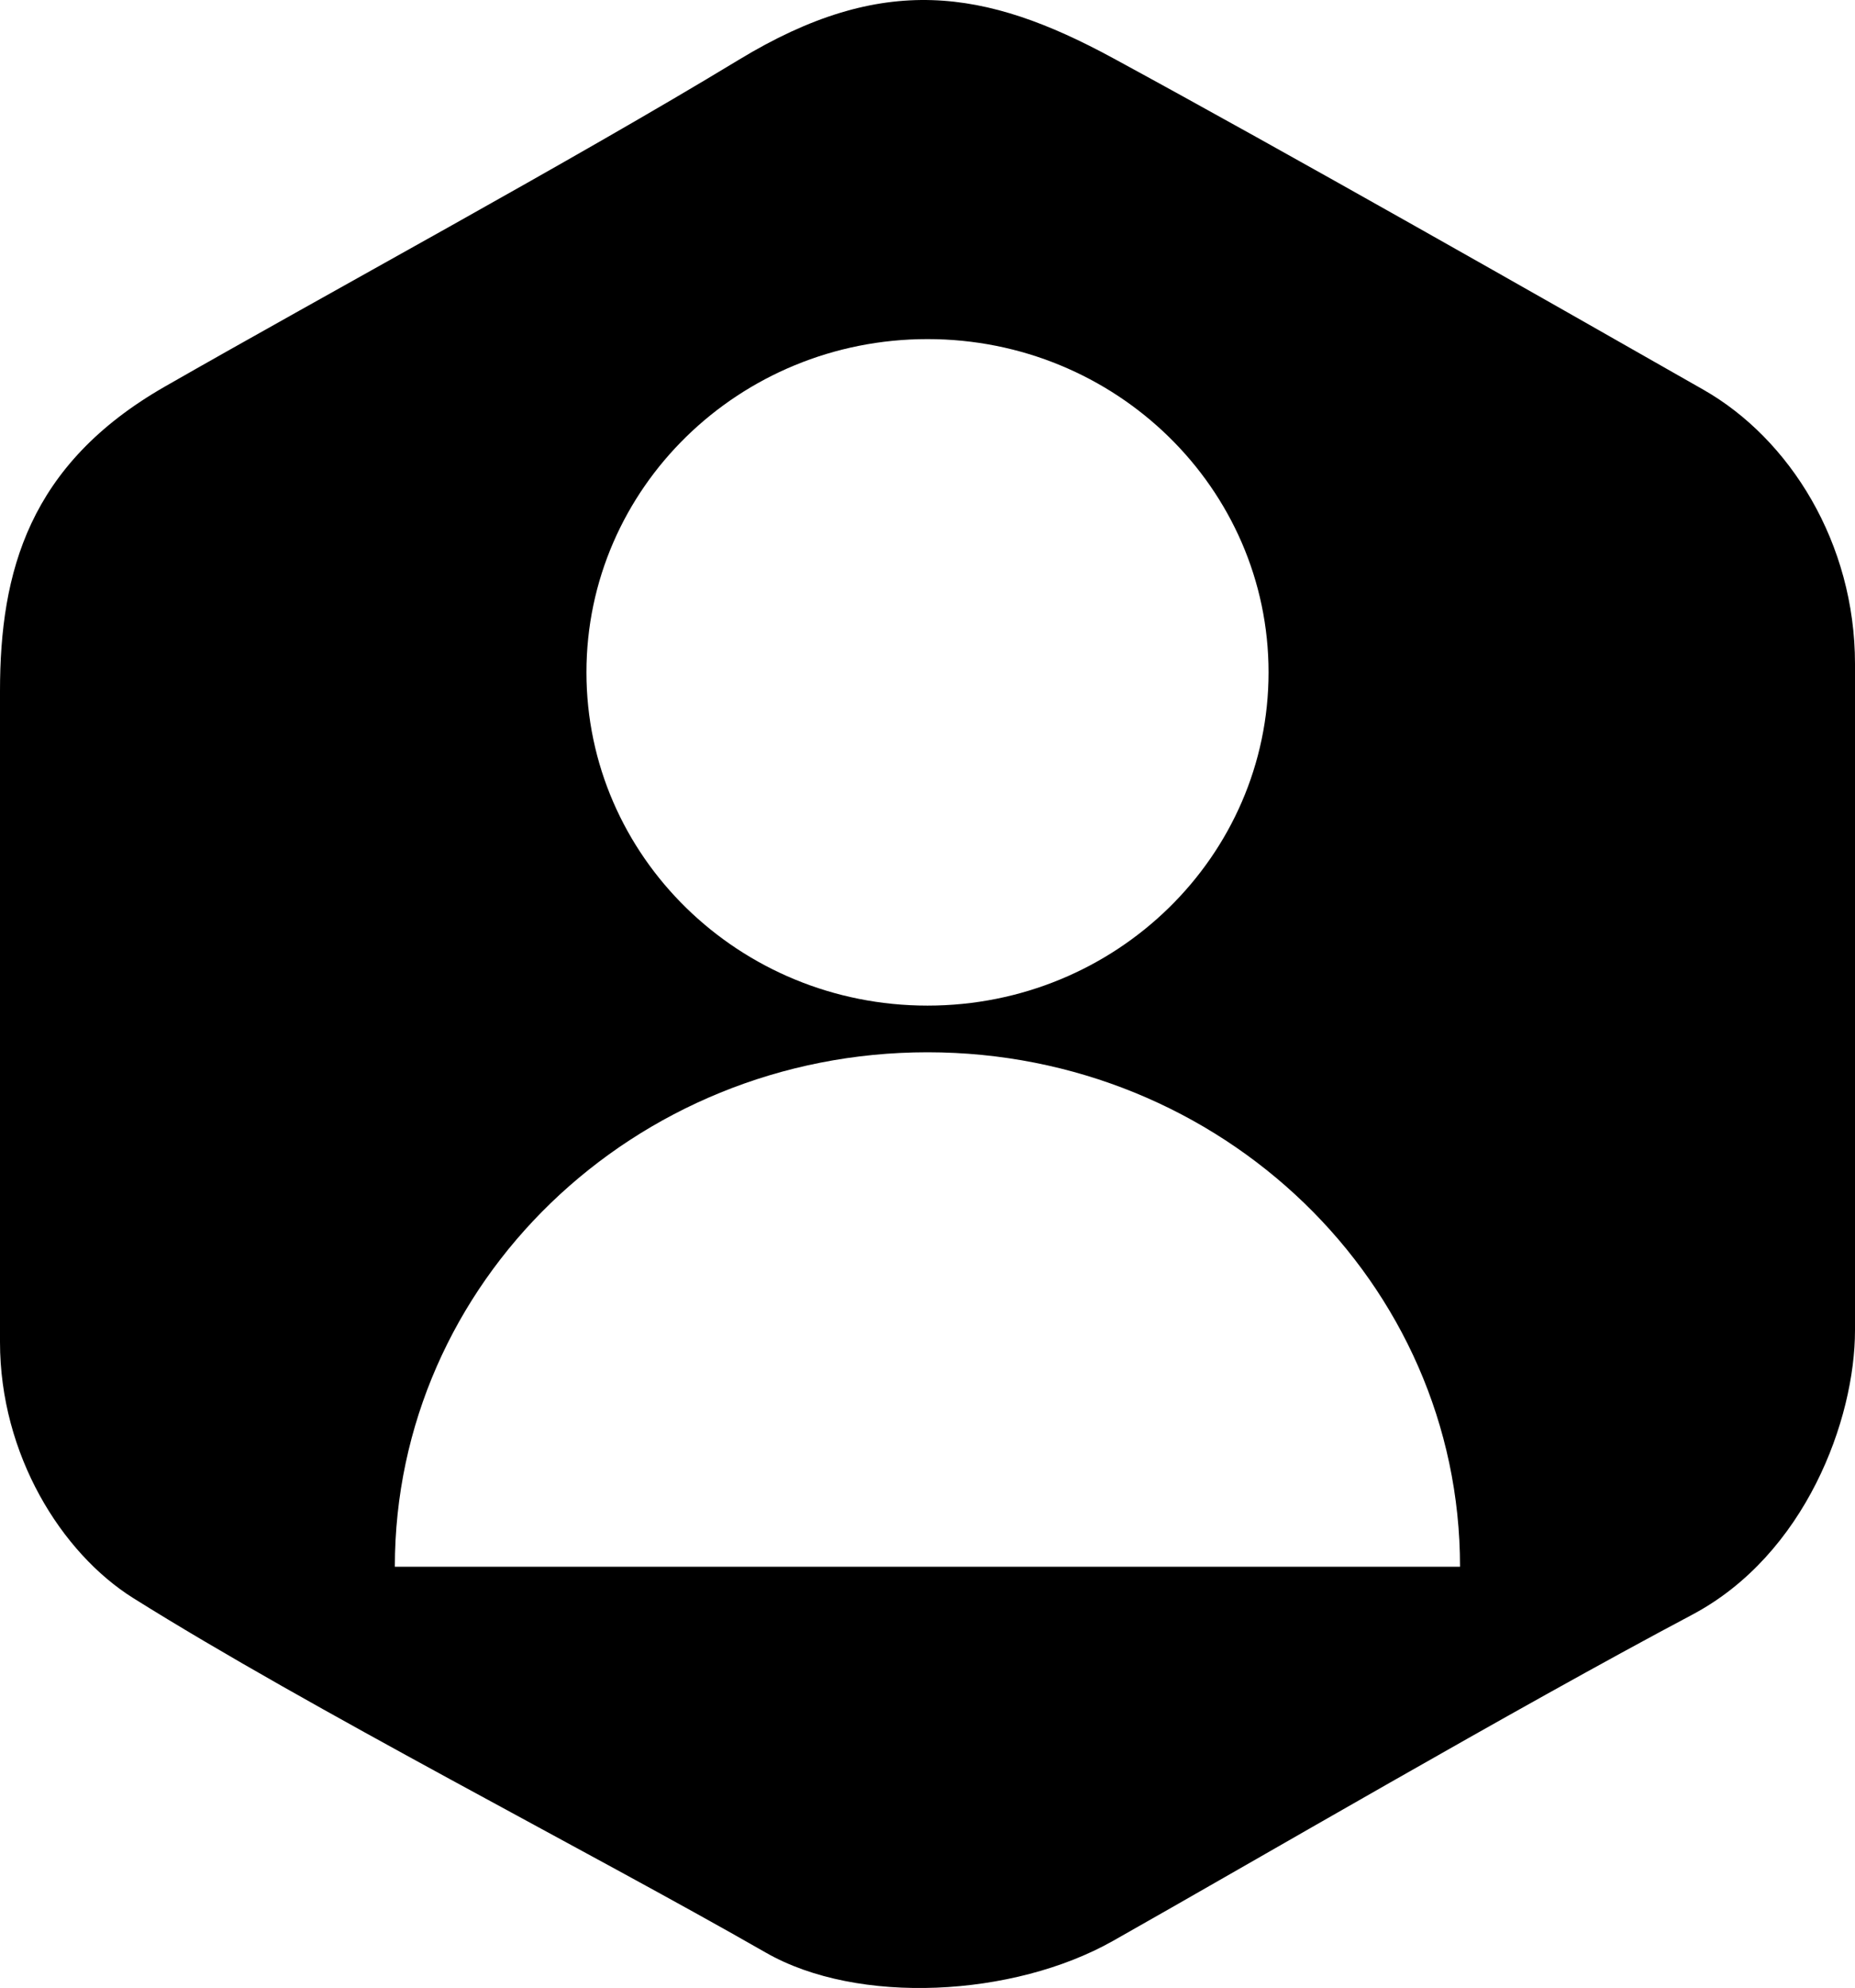 <?xml version="1.0" encoding="iso-8859-1"?>
<!-- Generator: Adobe Illustrator 16.0.0, SVG Export Plug-In . SVG Version: 6.00 Build 0)  -->
<!DOCTYPE svg PUBLIC "-//W3C//DTD SVG 1.1//EN" "http://www.w3.org/Graphics/SVG/1.1/DTD/svg11.dtd">
<svg version="1.1" id="&#x56FE;&#x5C42;_1" xmlns="http://www.w3.org/2000/svg" xmlns:xlink="http://www.w3.org/1999/xlink" x="0px"
	 y="0px" width="14px" height="14.997px" viewBox="0 0 14 14.997" style="enable-background:new 0 0 14 14.997;"
	 xml:space="preserve">
<path style="fill-rule:evenodd;clip-rule:evenodd;" d="M12.771,12.181c-1.34,0.71-3.297,1.854-4.372,2.461
	c-0.75,0.423-1.923,0.487-2.619,0.088c-1.345-0.77-3.438-1.837-4.775-2.675C0.463,11.715,0,10.973,0,10.124c0-1.364,0-3.462,0-4.91
	c0-0.901,0.218-1.71,1.243-2.297c1.21-0.693,3.082-1.707,4.333-2.466c1.085-0.659,1.859-0.537,2.825-0.012
	c1.319,0.716,3.24,1.809,4.455,2.501C13.508,3.311,14,4.097,14,5.008c0,1.419,0,3.595,0,5.027
	C14,10.708,13.626,11.728,12.771,12.181z M7,2.558c-1.422,0-2.574,1.125-2.574,2.514C4.426,6.46,5.578,7.586,7,7.586
	S9.574,6.46,9.574,5.072C9.574,3.684,8.422,2.558,7,2.558z M7,7.938c-2.22,0-4.02,1.738-4.02,3.881h8.039
	C11.02,9.676,9.22,7.938,7,7.938z"/>
</svg>
